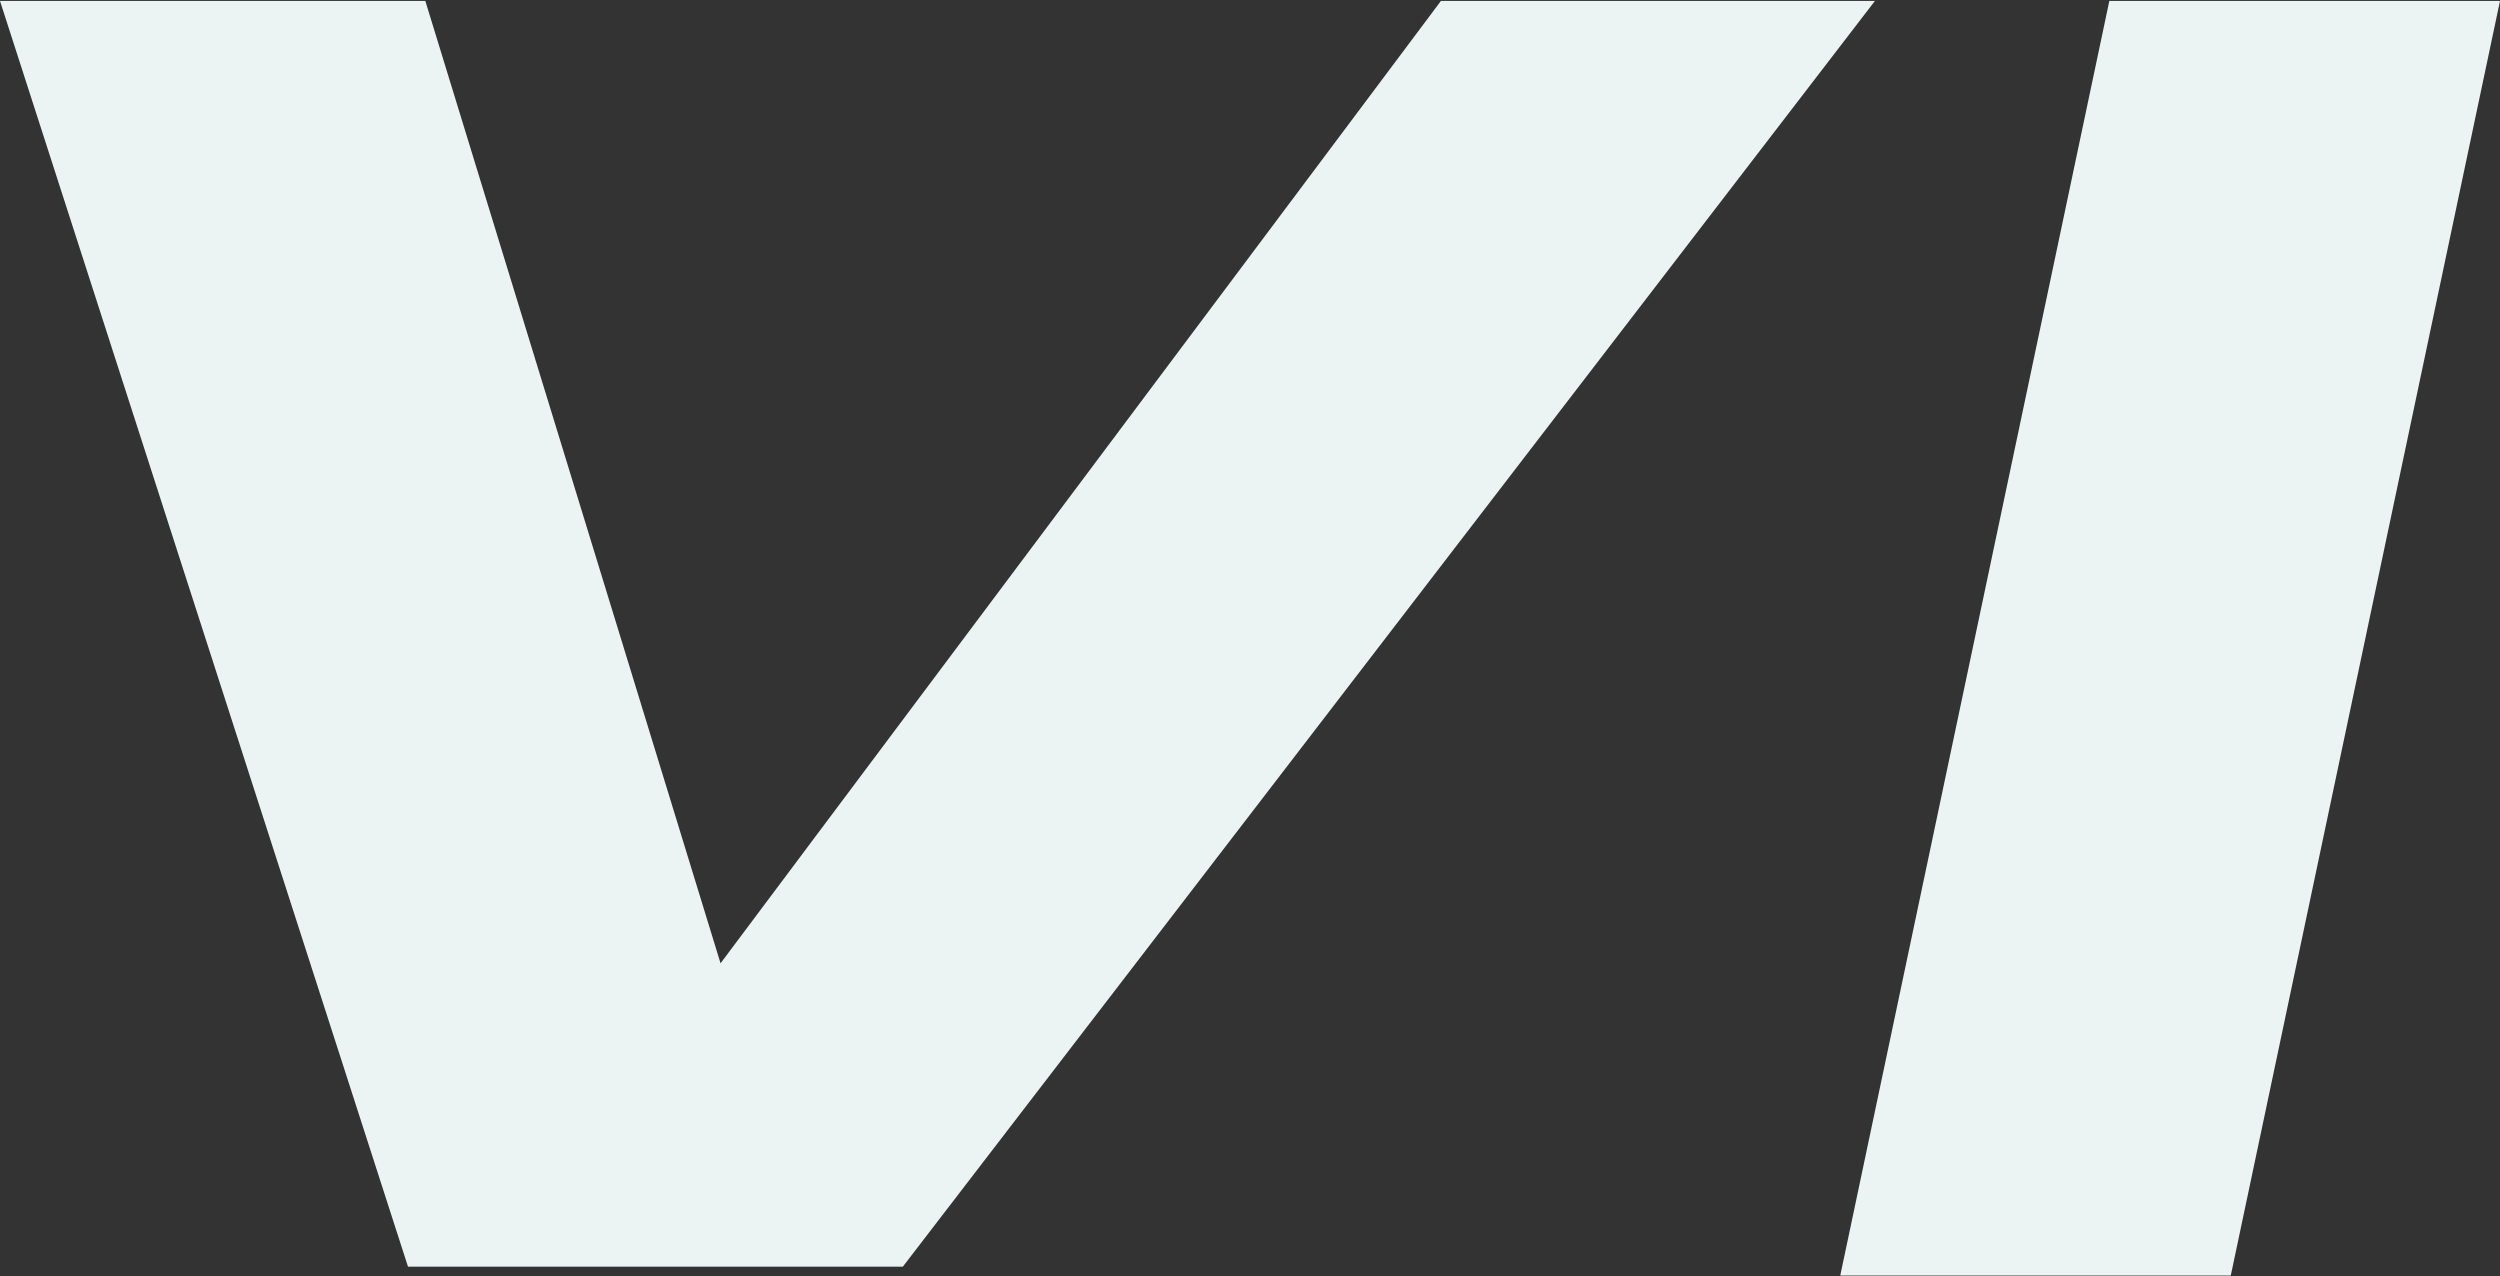 <svg version="1.2" xmlns="http://www.w3.org/2000/svg" viewBox="0 0 1587 810" width="1587" height="810">
	<rect x="0" y="0" width="1587" height="810" fill="#333333" stroke="none"/>
	<title>vicor-logo-lt-01-svg</title>
	<style>
		.s0 { fill: #ebf3f3 } 
	</style>
	<g id="Layer">
		<path id="Layer" class="s0" d="m0 0.6h270l187.4 610.9 457.3-610.9h275.5l-617.1 803.5h-314.1zm1339 0h248l-170.9 809.1h-247.9z"/>
	</g>
</svg>
